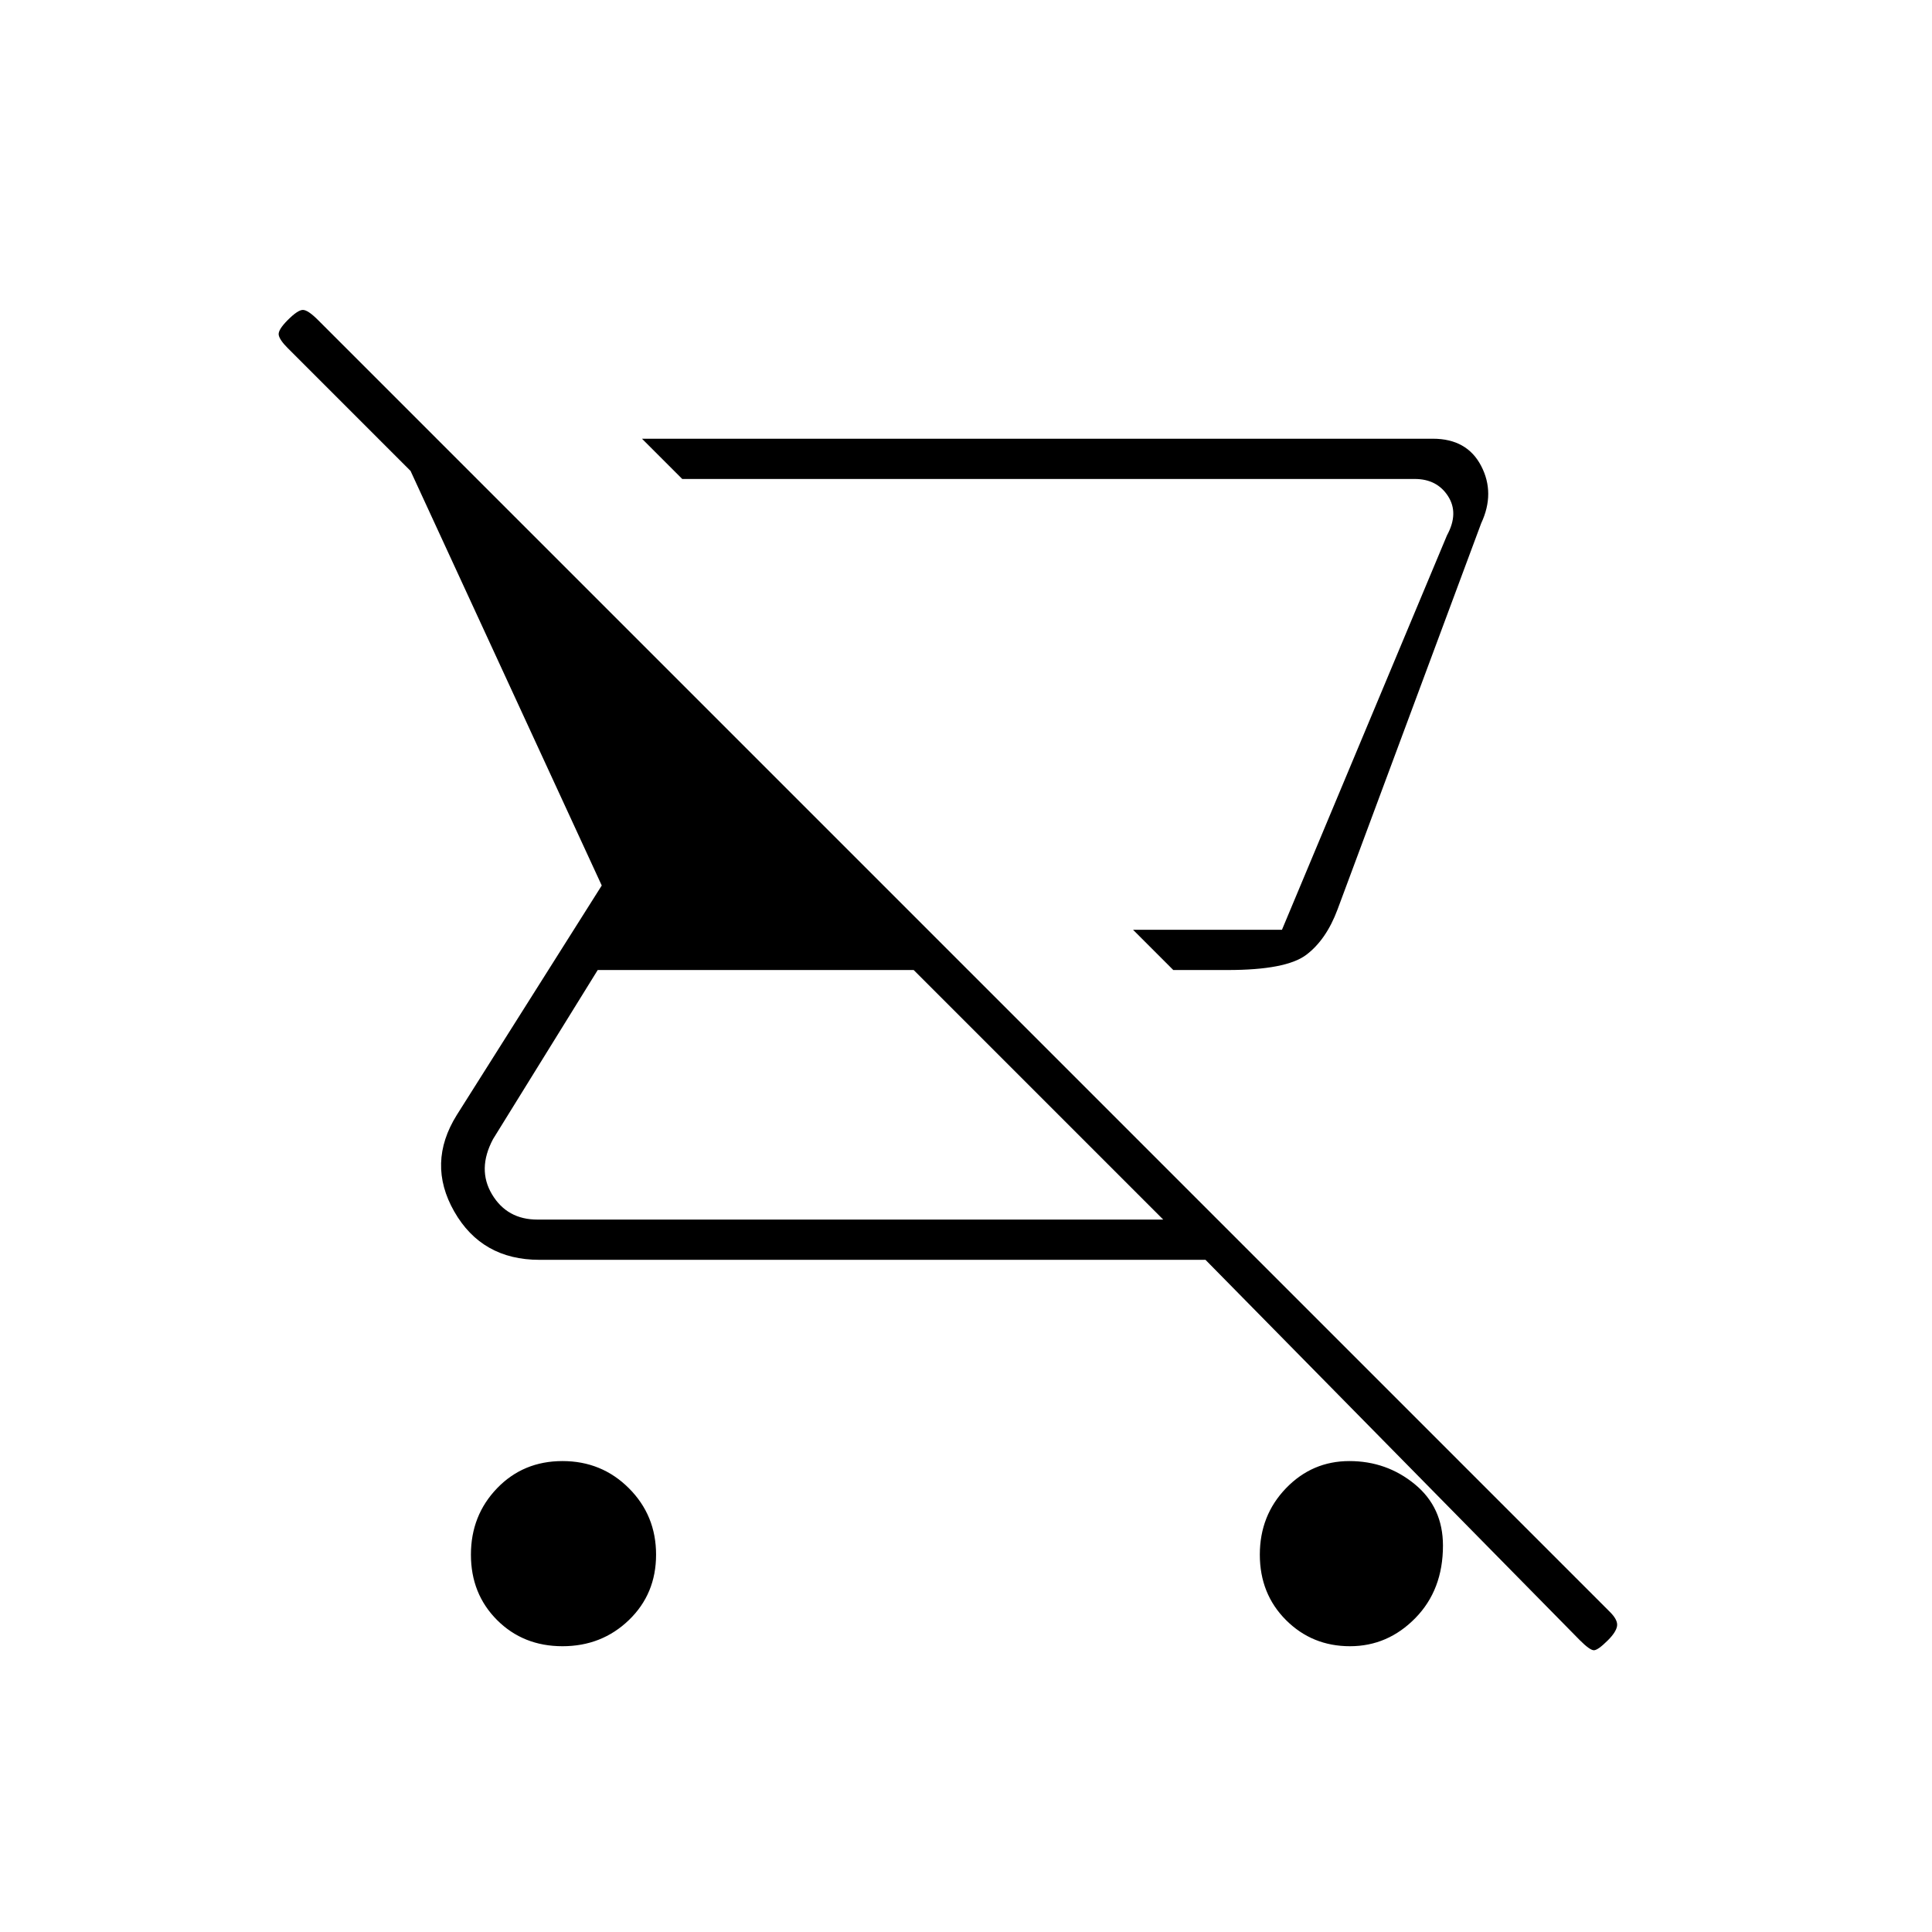 <svg xmlns="http://www.w3.org/2000/svg" height="20" viewBox="0 -960 960 960" width="20"><path d="M610-478h-27l-20-20h74l82-196q6-11 .5-19.5T703-722H339l-20-20h393q16.94 0 23.97 13.5Q743-715 736-700l-71.37 191.86Q659-493 649-485.5t-39 7.5ZM279.5-142q-19.49 0-32.5-13-13-13.01-13-32.5 0-19.5 13-33 13.01-13.5 32.5-13.5 19.5 0 33 13.5t13.5 33q0 19.49-13.5 32.5-13.5 13-33 13Zm505.5-3L599-334H268q-28.58 0-42.29-24t1.29-48l72-114-95-206-61-61q-4-4-4.5-6.5t4.5-7.5q5-5 7.5-5t7.5 5l642 642q4 4 3.5 7t-4.5 7q-5 5-7 5t-7-5ZM578-354 454-478H297l-52 84q-8 15-.5 27.5T267-354h311Zm59-144h-74 74Zm33.79 356Q652-142 639-155q-13-13.01-13-32.5 0-19.5 13-33t31.5-13.5q18.5 0 32.5 11.5t14 30.5q0 22-13.71 36t-32.5 14Z"/></svg>
